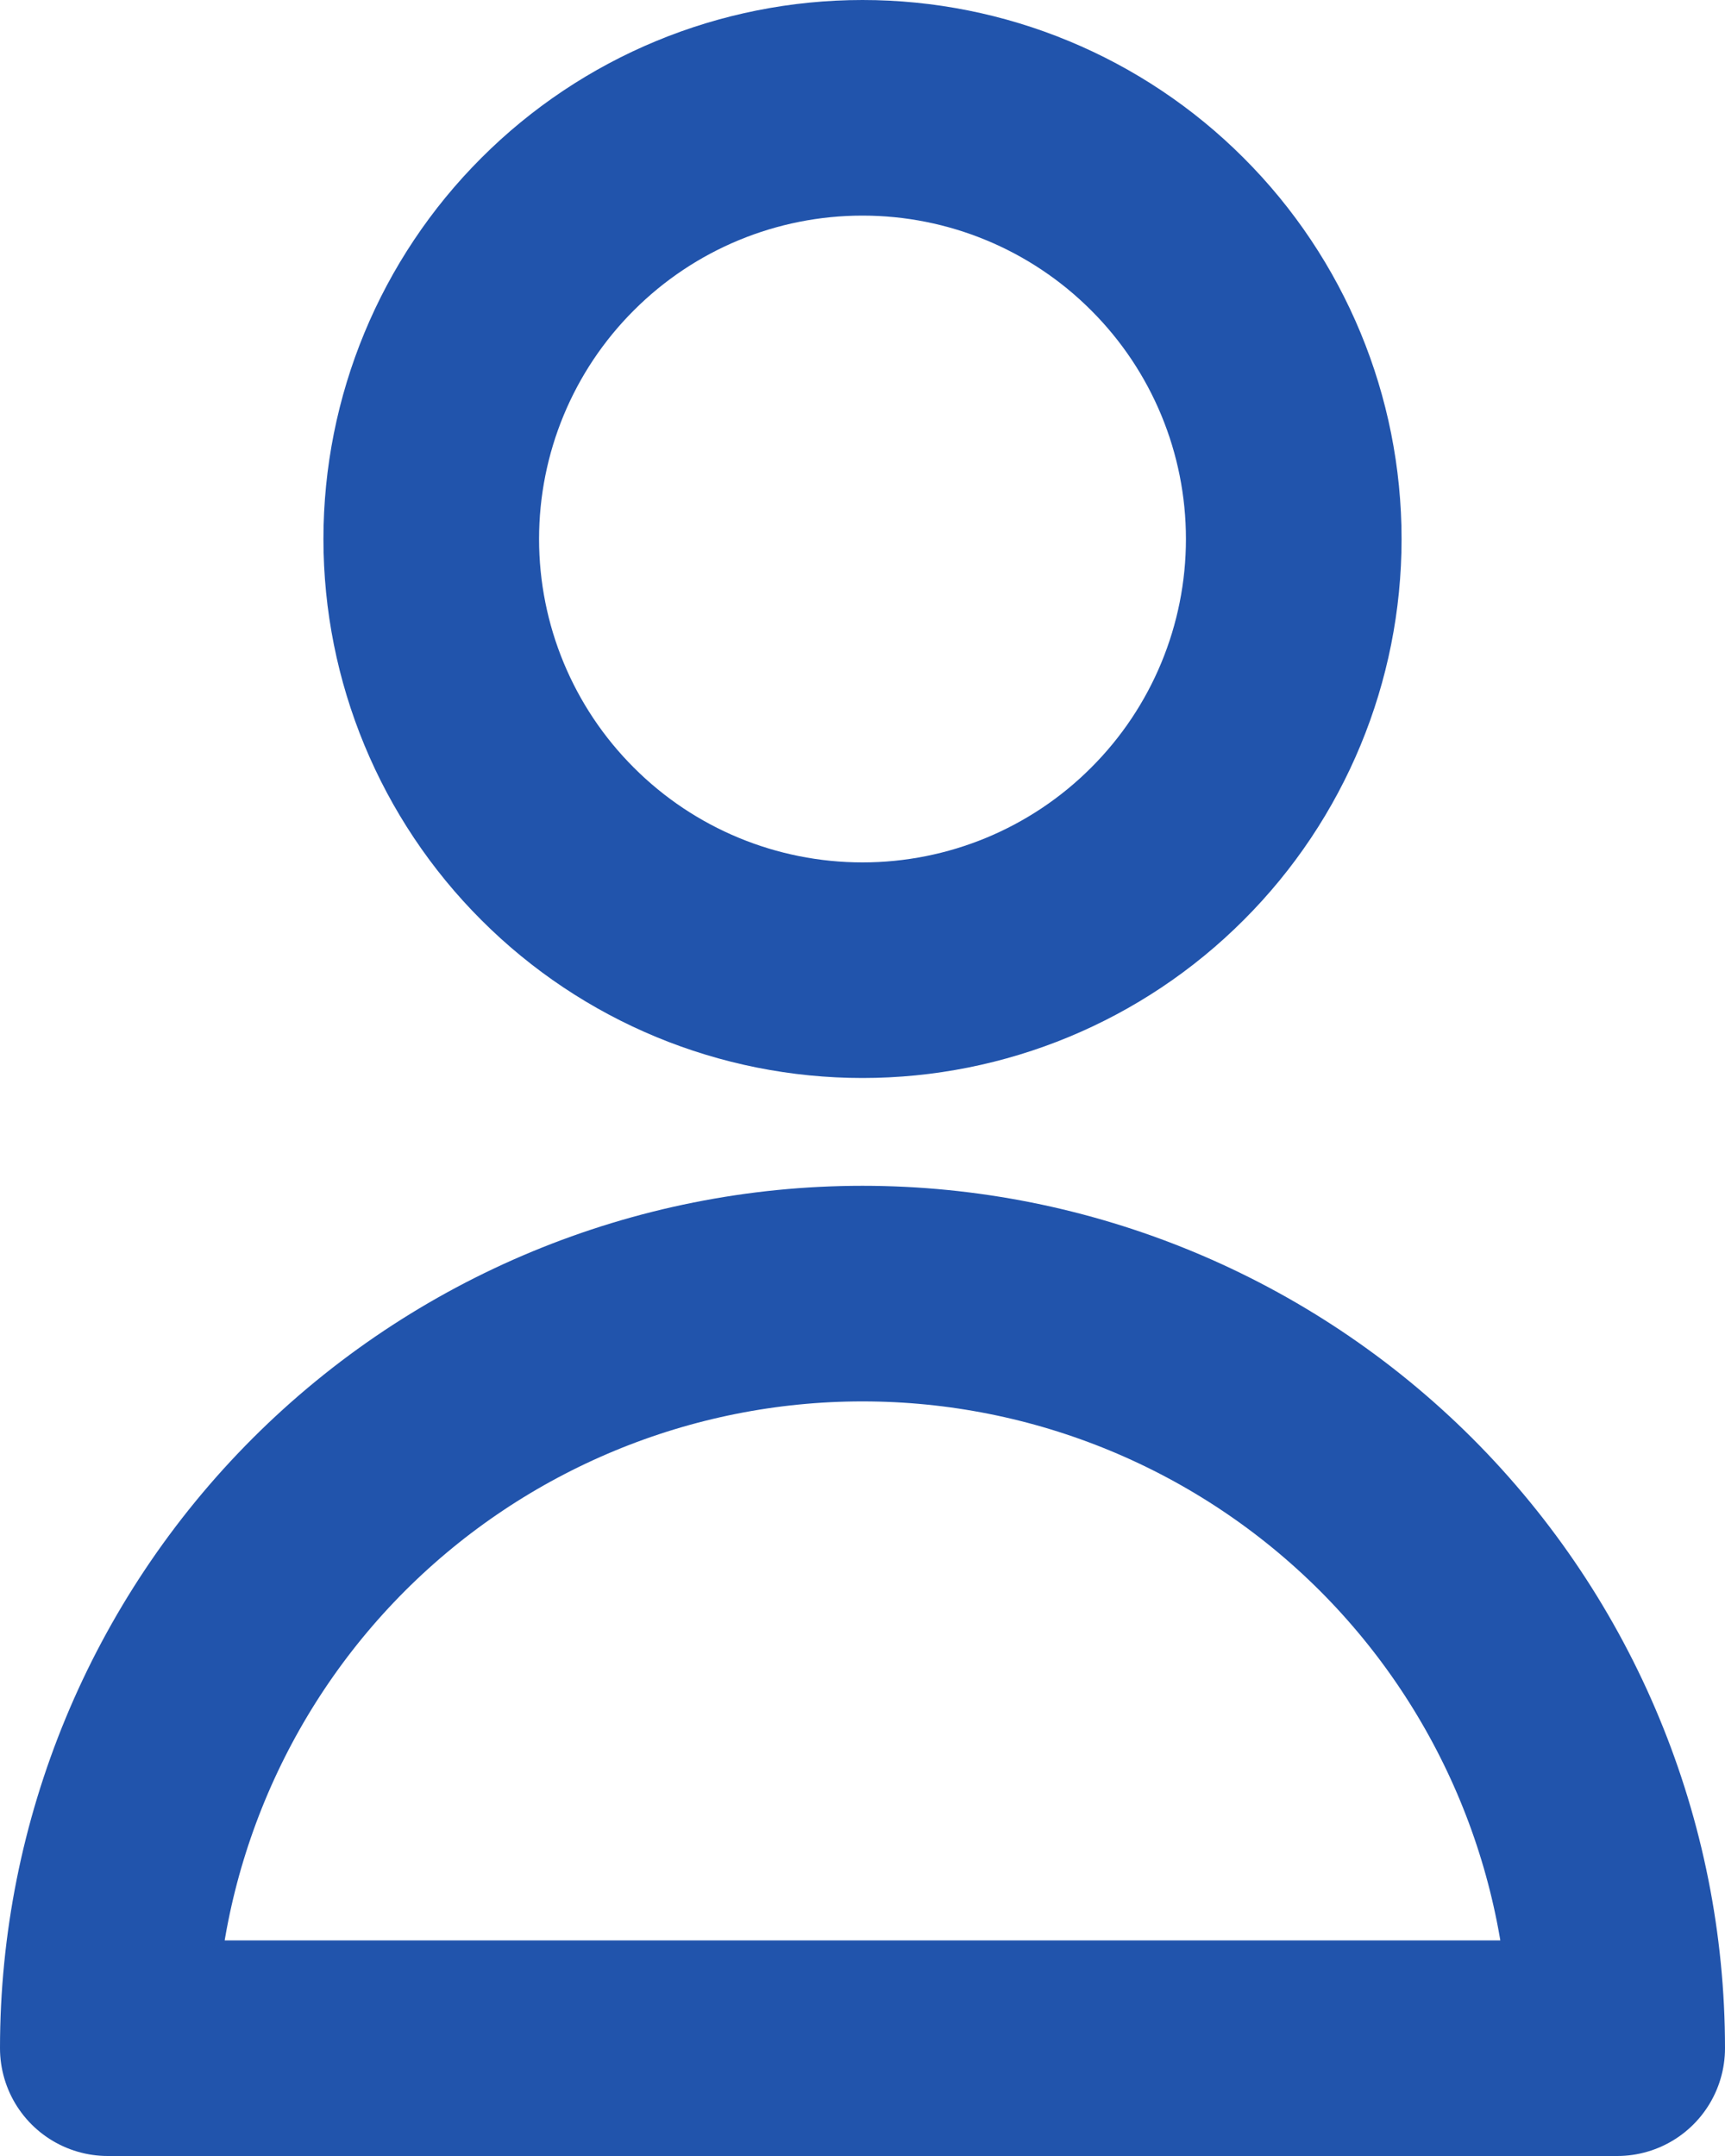 <svg width="16" height="20" viewBox="0 0 16 20" fill="none" xmlns="http://www.w3.org/2000/svg">
<path d="M12 5C12 6.061 11.579 7.078 10.828 7.828C10.078 8.579 9.061 9 8 9C6.939 9 5.922 8.579 5.172 7.828C4.421 7.078 4 6.061 4 5C4 3.939 4.421 2.922 5.172 2.172C5.922 1.421 6.939 1 8 1C9.061 1 10.078 1.421 10.828 2.172C11.579 2.922 12 3.939 12 5V5ZM8 12C6.143 12 4.363 12.738 3.05 14.05C1.738 15.363 1 17.143 1 19H15C15 17.143 14.262 15.363 12.95 14.05C11.637 12.738 9.857 12 8 12V12Z" stroke="#2154AC" stroke-width="2" stroke-linecap="round" stroke-linejoin="round"/>
</svg>

